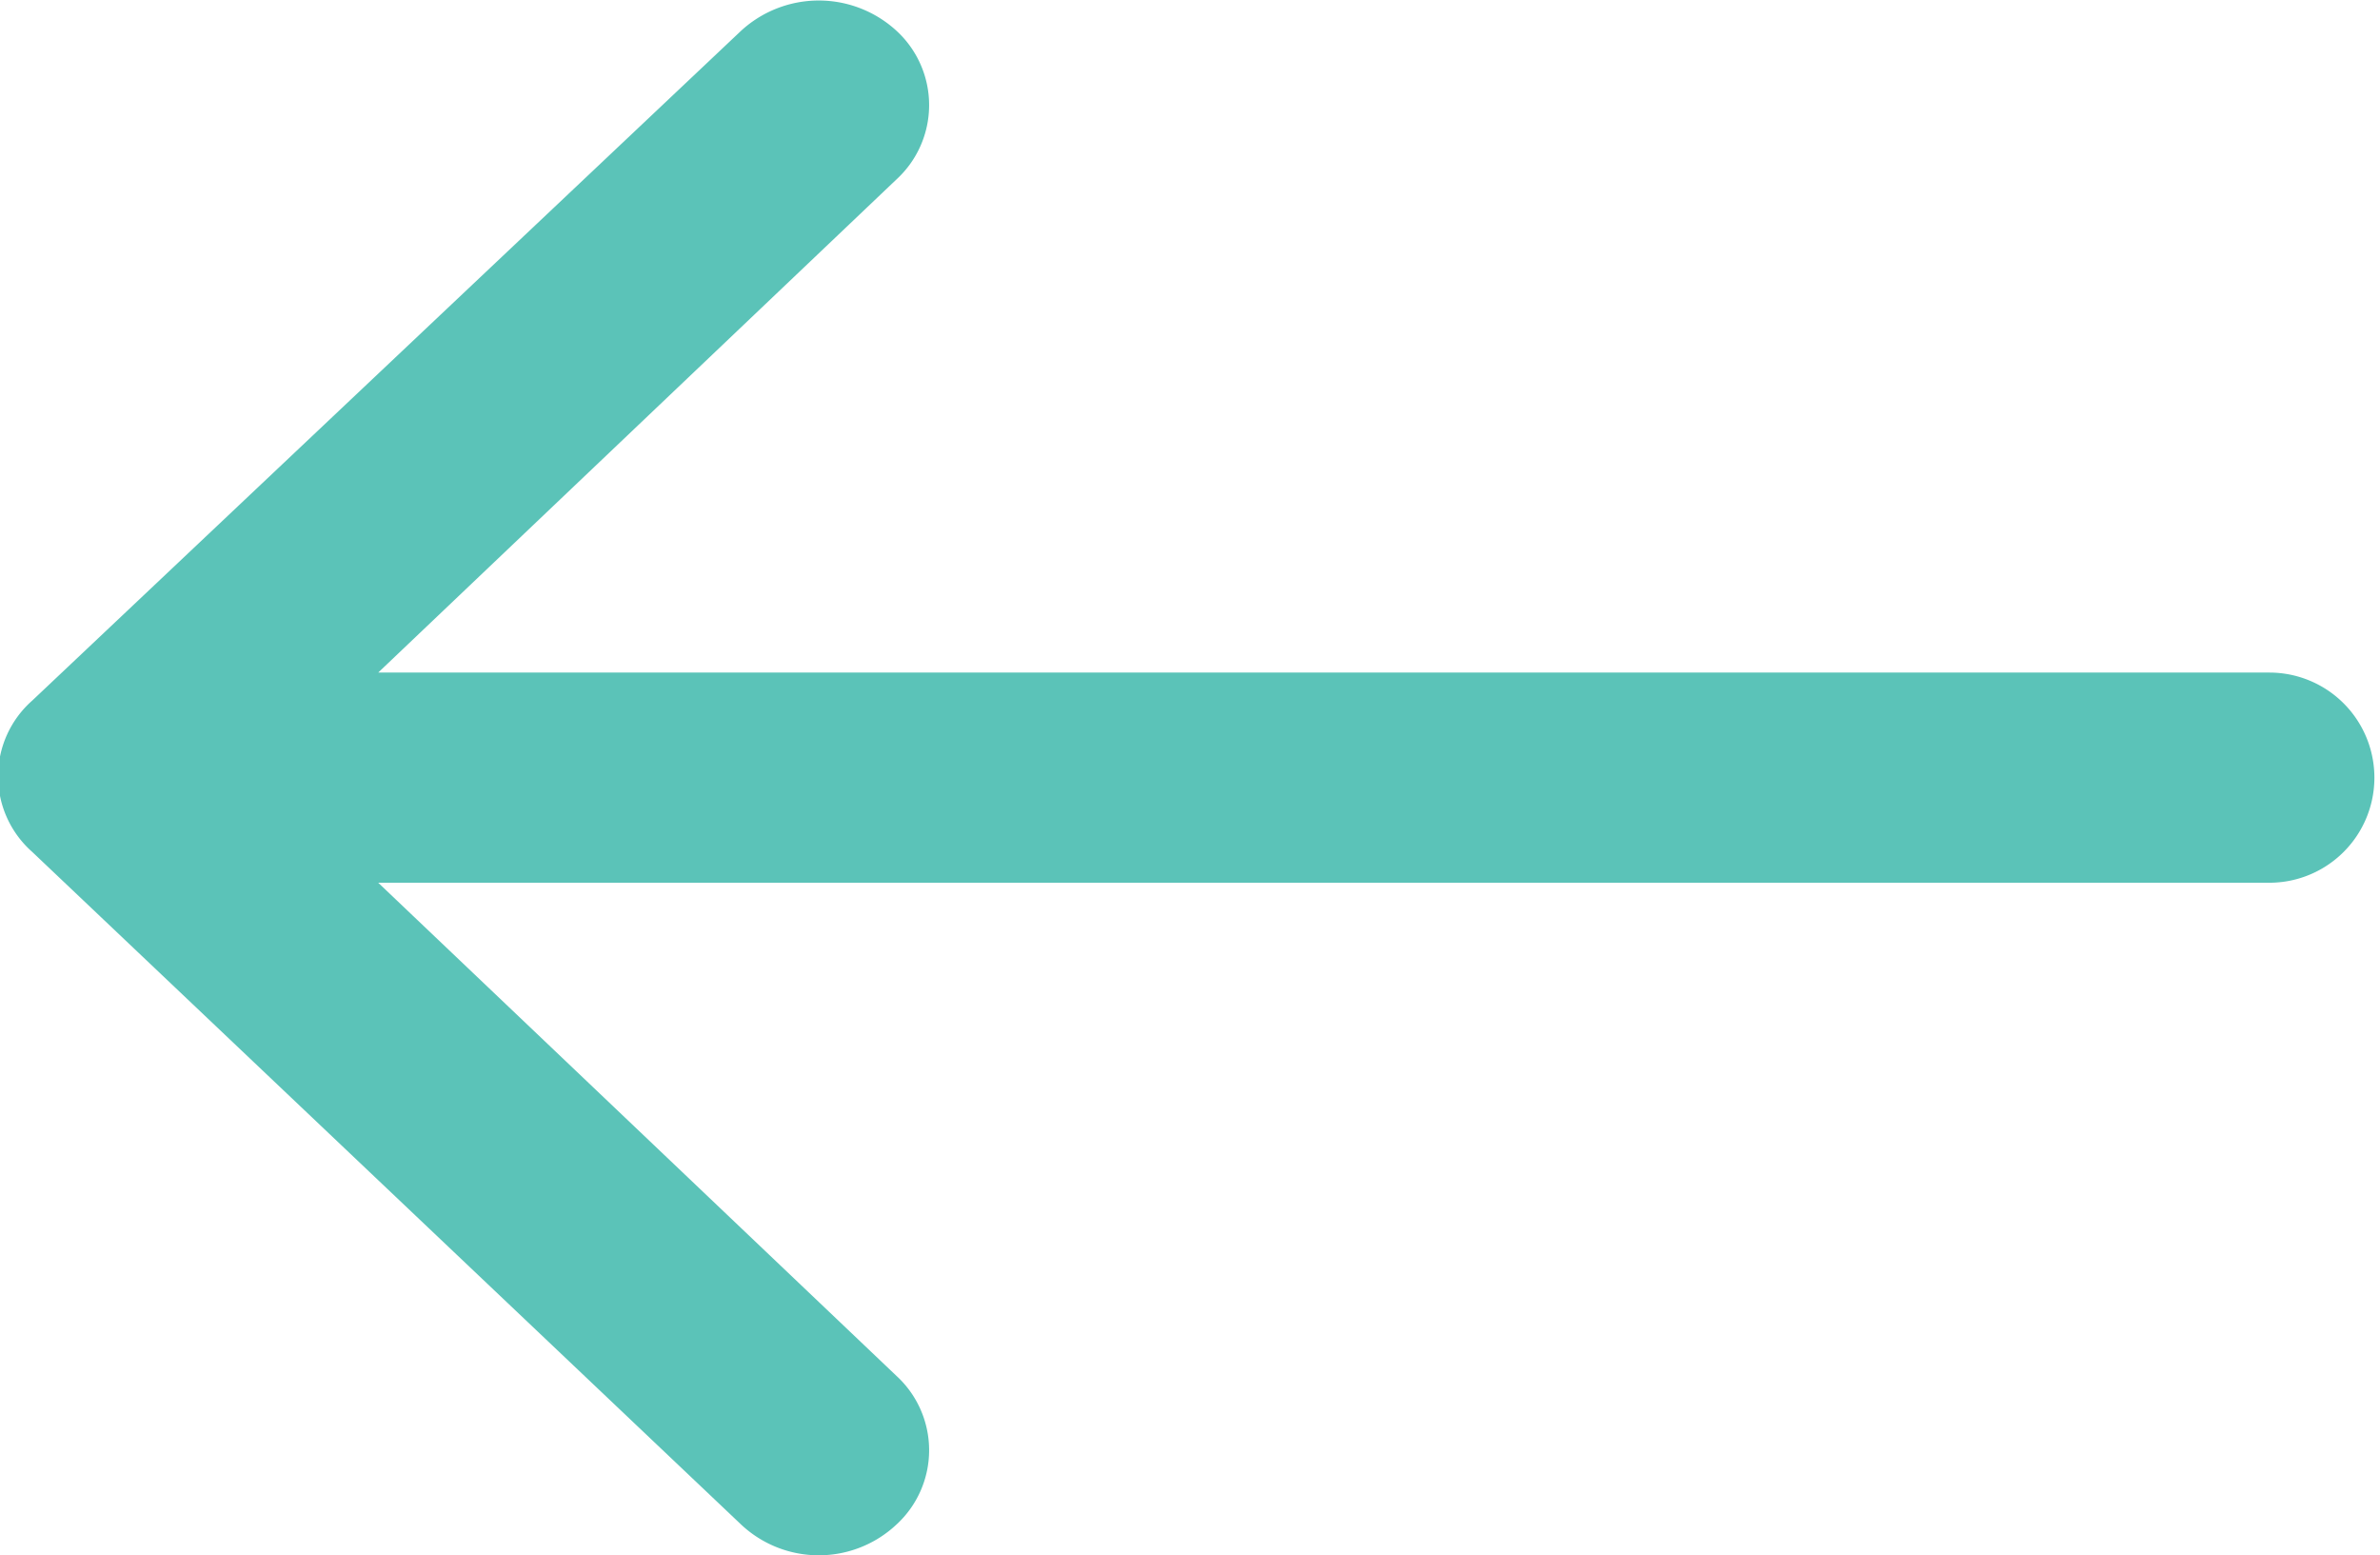 <svg xmlns="http://www.w3.org/2000/svg" viewBox="0 0 16.99 11.1"><defs><style>.cls-1{fill:#5bc3b8;}</style></defs><title>icon_arrow_left</title><g id="Слой_2" data-name="Слой 2"><g id="Слой_1-2" data-name="Слой 1"><path class="cls-1" d="M.23,5,5.29.22A.82.82,0,0,1,6.4.22a.72.72,0,0,1,0,1.06L2.7,4.8H16.2a.75.75,0,1,1,0,1.5H2.7L6.4,9.82a.72.72,0,0,1,0,1.06.81.81,0,0,1-1.11,0L.23,6.08A.72.72,0,0,1,.23,5Z"/></g></g></svg>